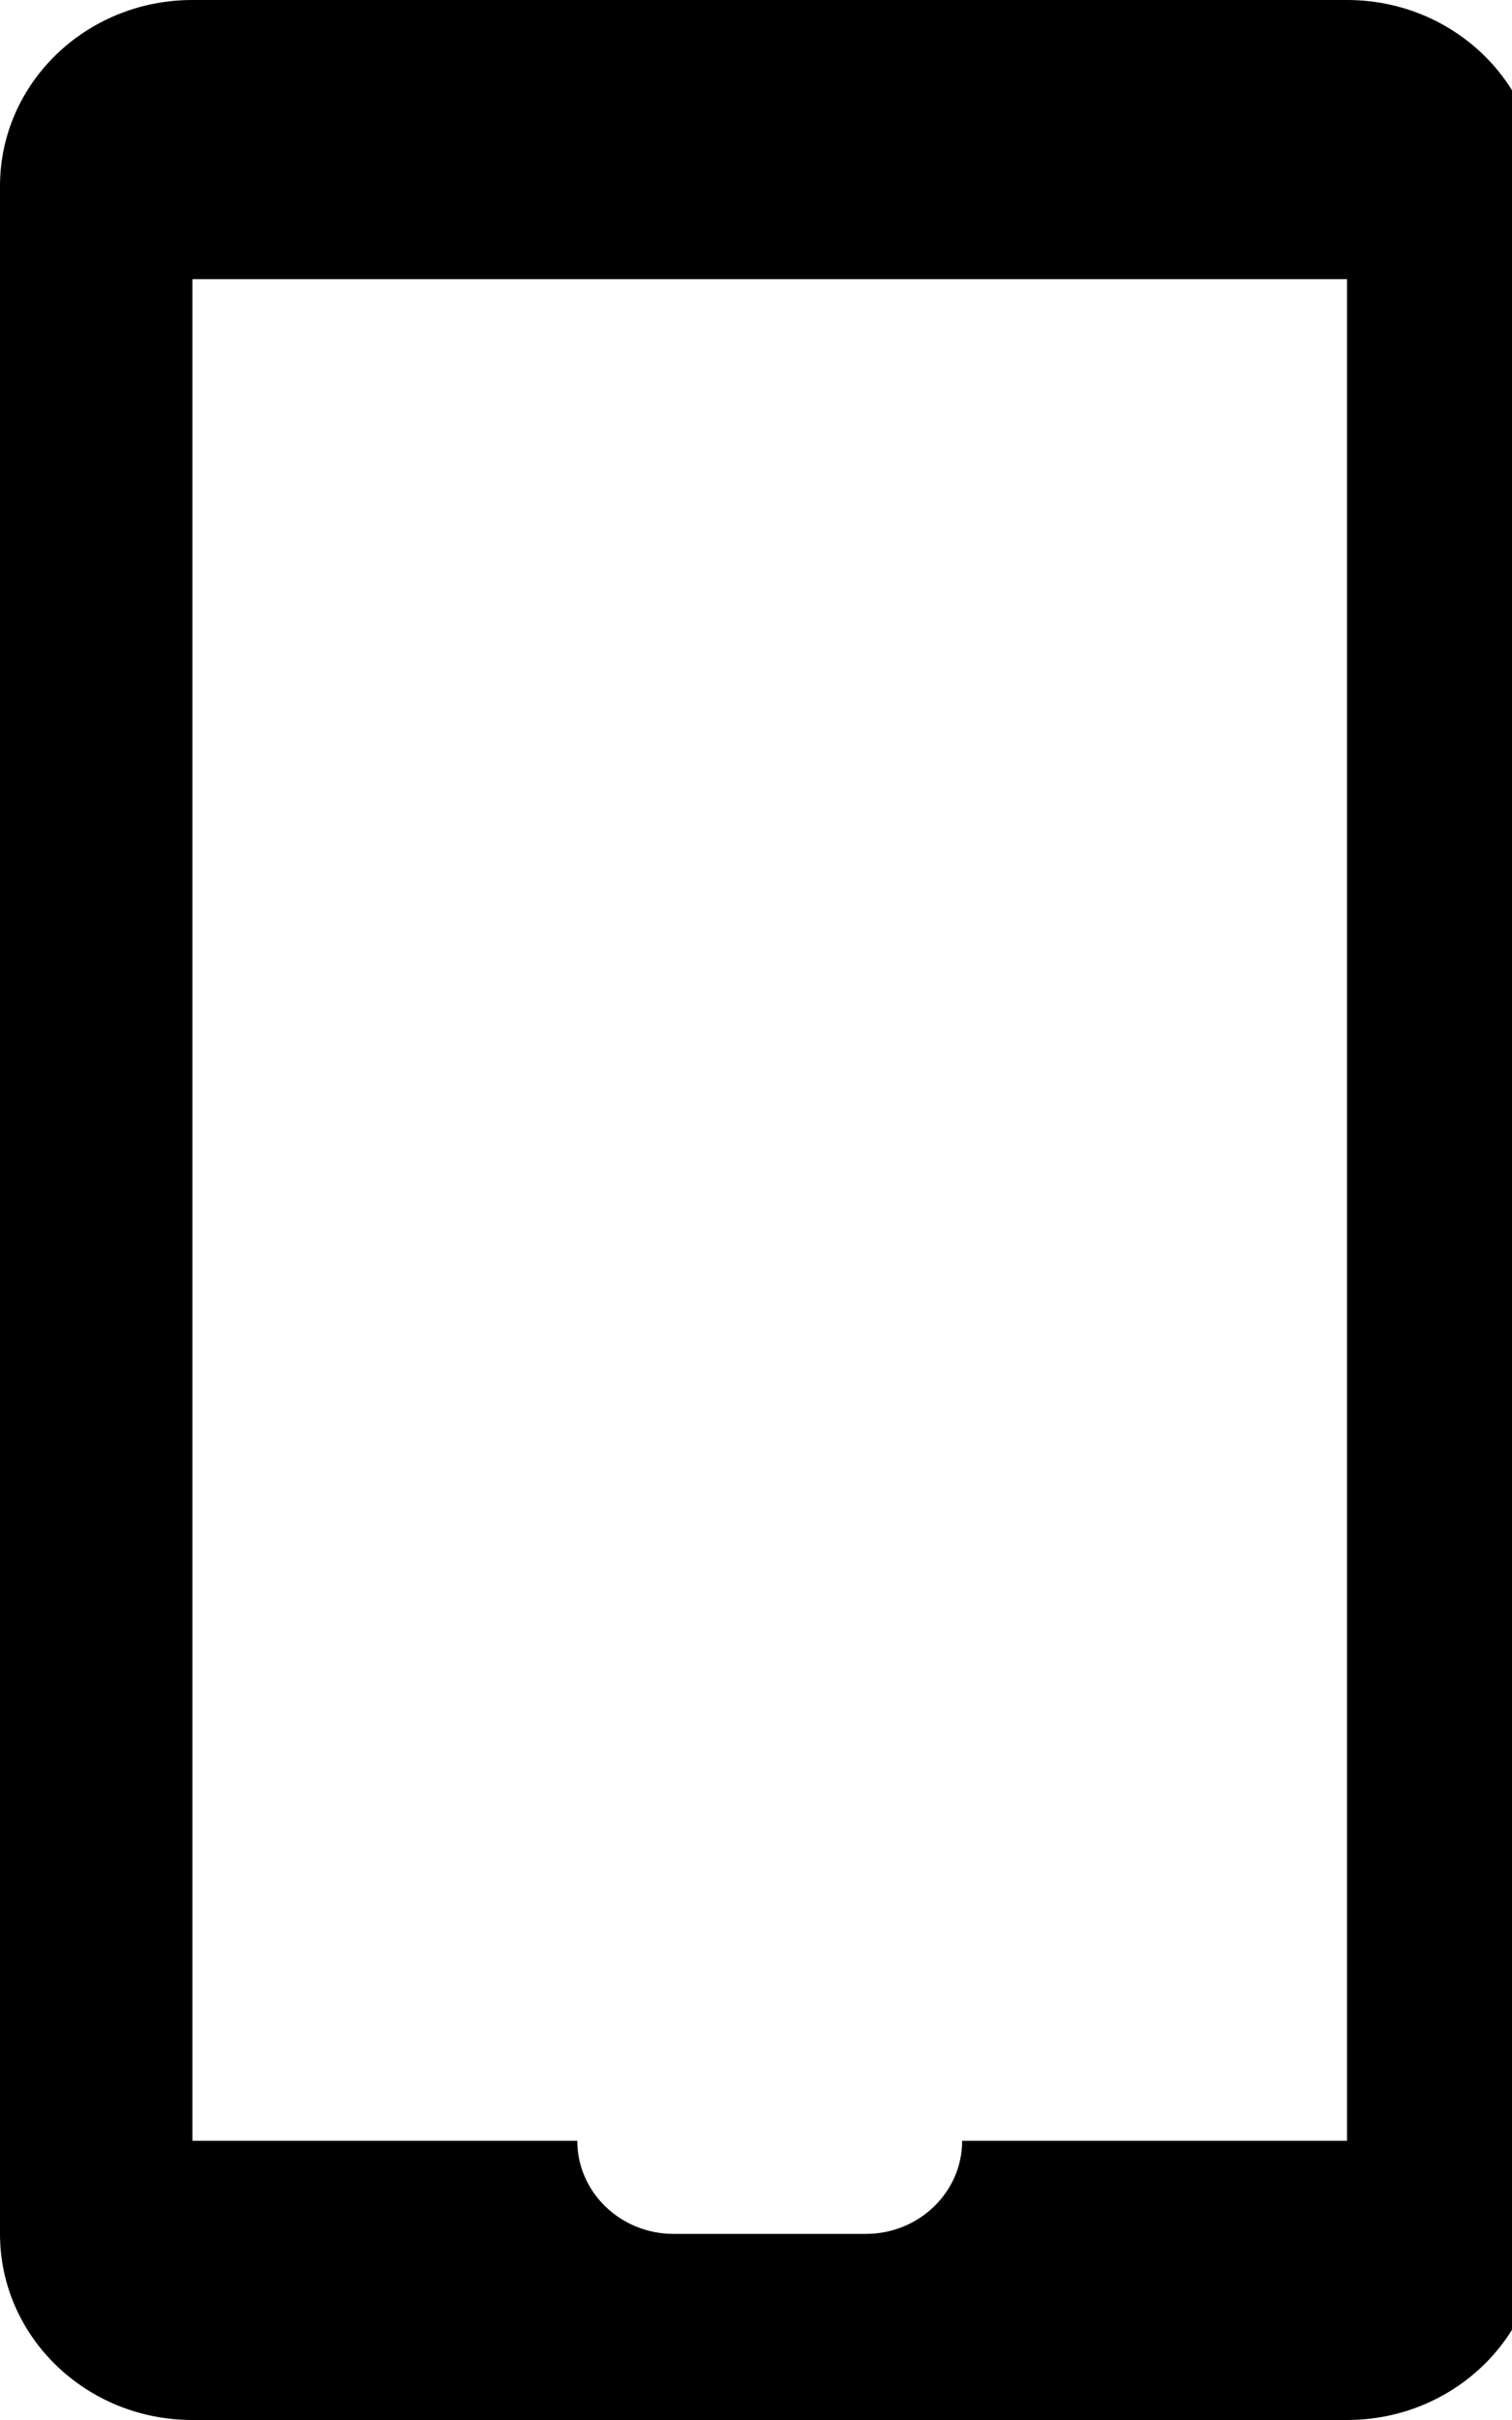     <svg version="1.1" xmlns="http://www.w3.org/2000/svg" xmlns:xlink="http://www.w3.org/1999/xlink" id="mobile" viewBox="0 0 20 32">
      <title>mobile</title>
      <path d="M17.818 0h-15.273c-1.407 0-2.545 1.101-2.545 2.461v27.078c0 1.36 1.139 2.461 2.545 2.461h15.273c1.407 0 2.545-1.101 2.545-2.461v-27.078c0-1.36-1.139-2.461-2.545-2.461zM17.818 28.308h-5.091c0 0.679-0.57 1.231-1.273 1.231h-2.545c-0.703 0-1.273-0.553-1.273-1.231h-5.091v-24.617h15.273v24.617z"></path>
    </svg>